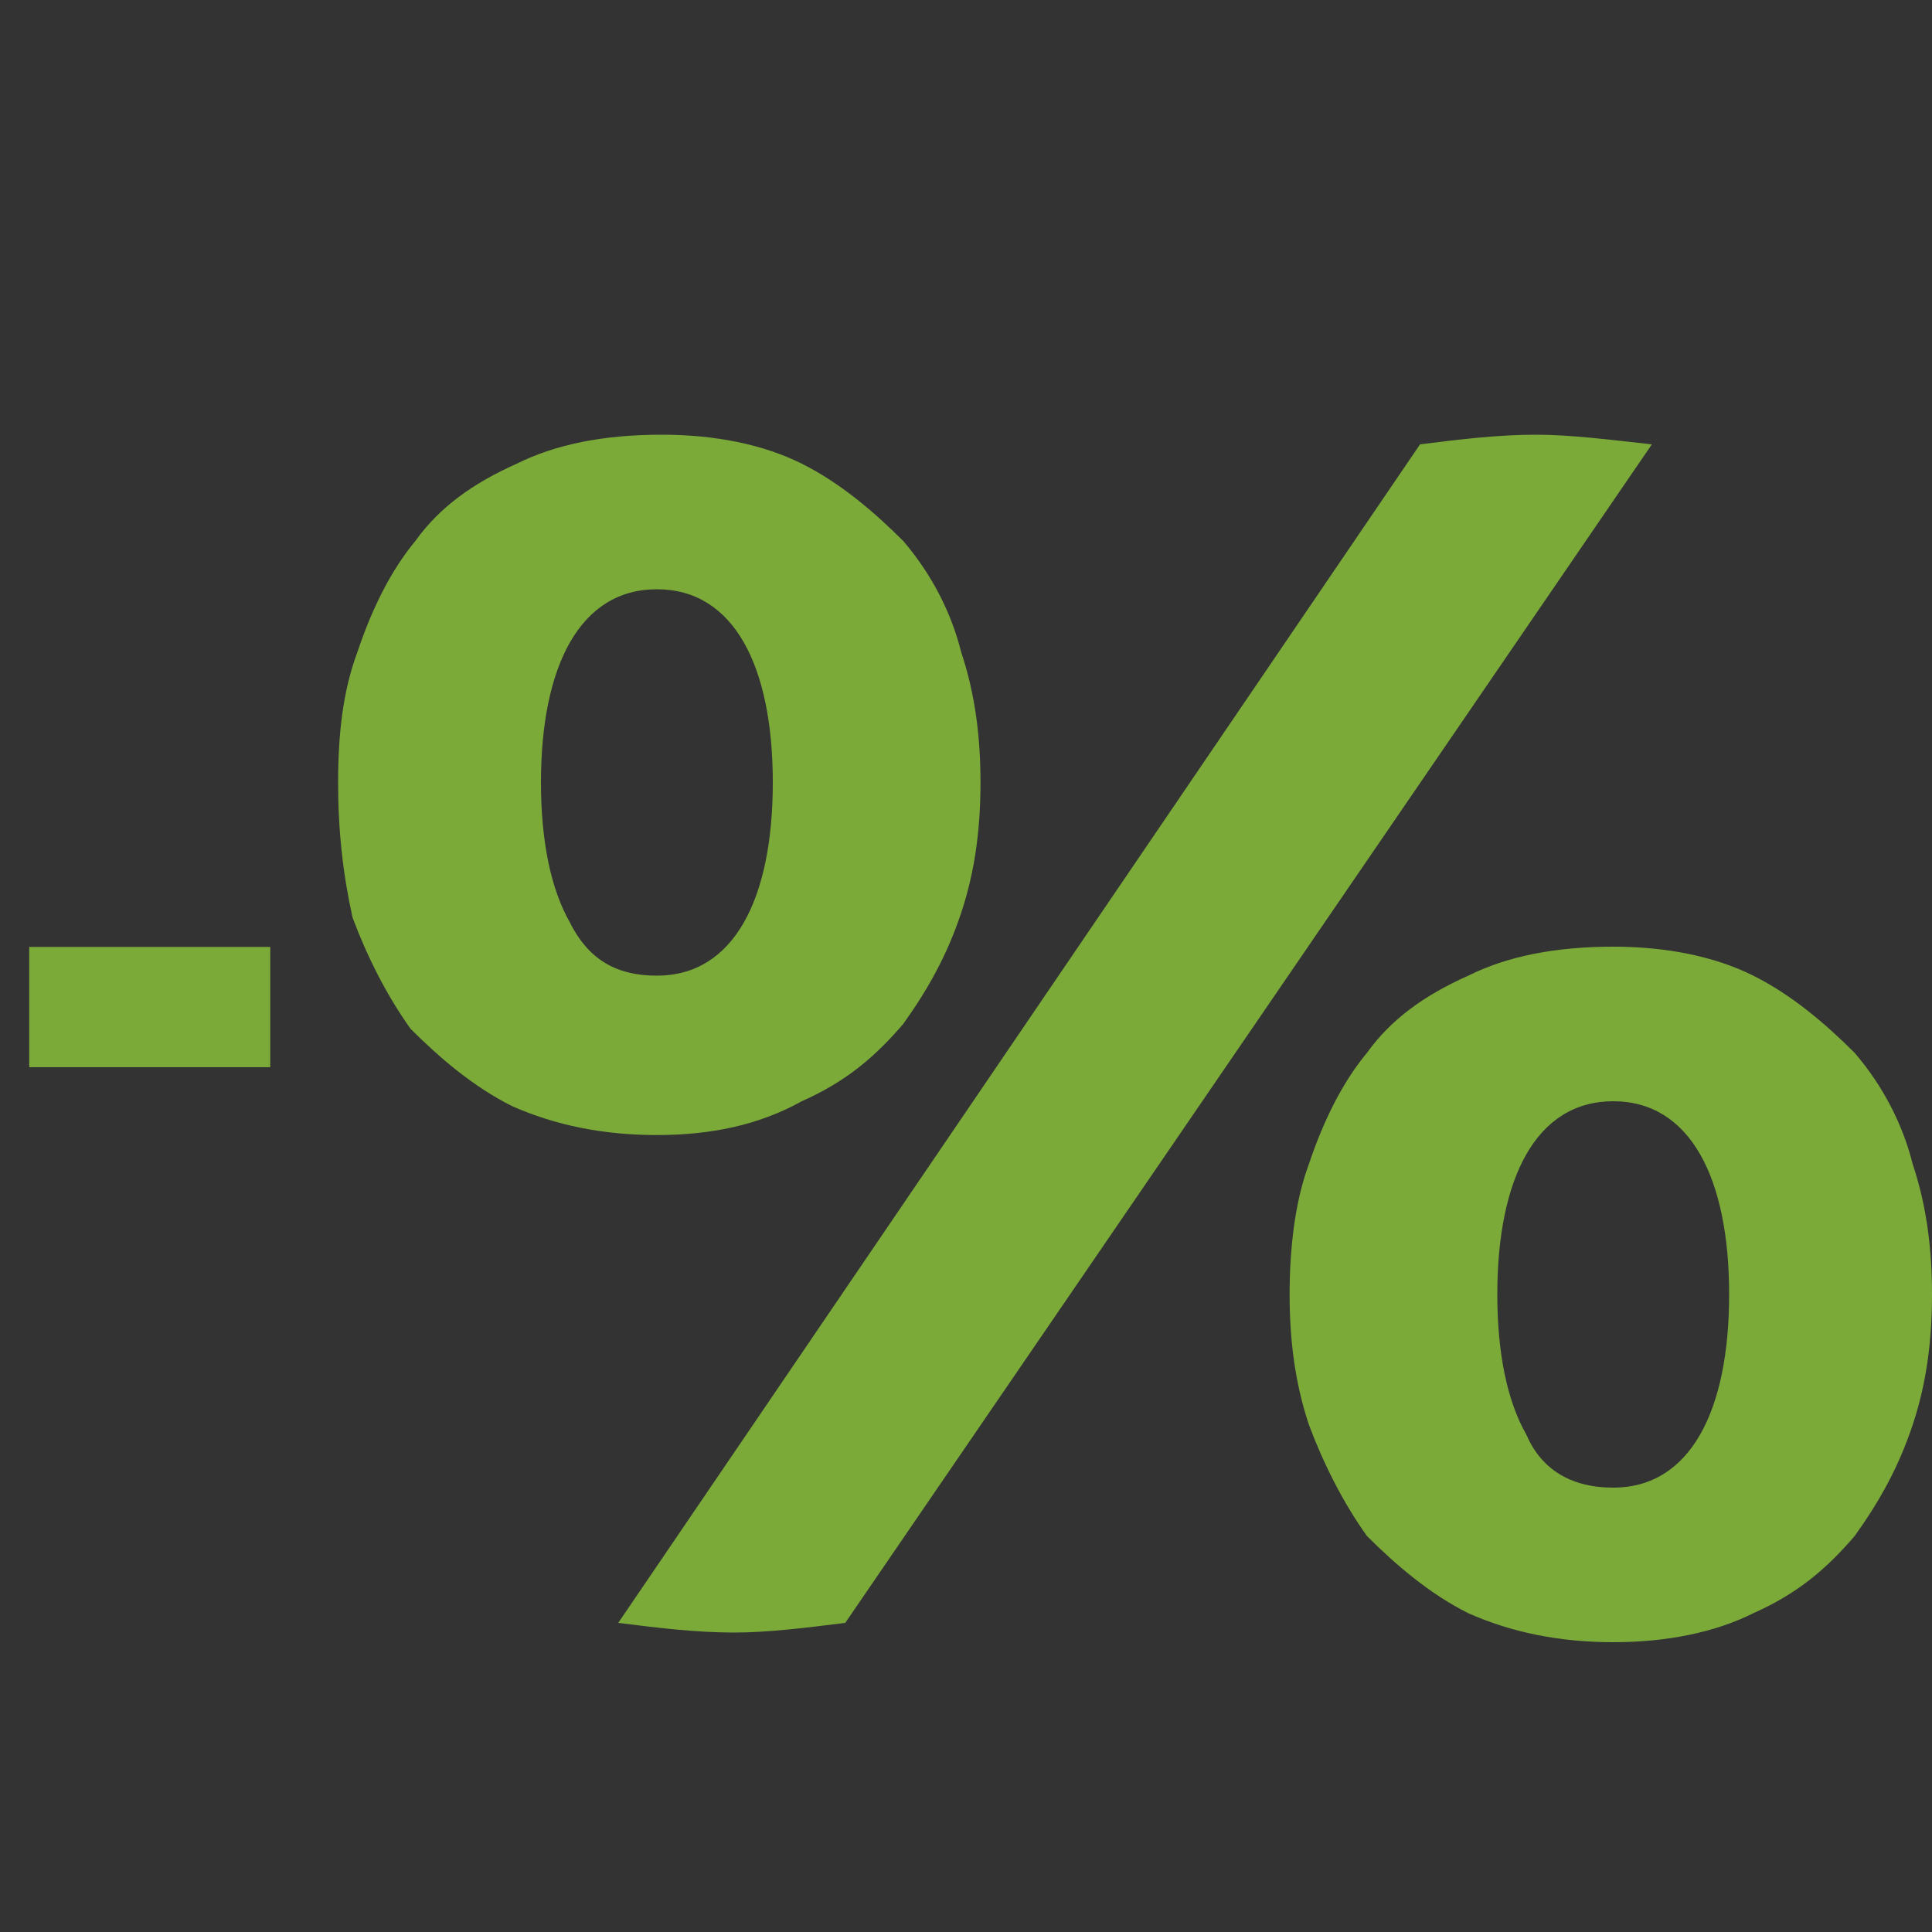 <svg xmlns="http://www.w3.org/2000/svg" xmlns:xlink="http://www.w3.org/1999/xlink" id="Capa_1" x="0px" y="0px" viewBox="0 0 40 40" style="enable-background:new 0 0 40 40;" xml:space="preserve">
<rect x="0" y="0" width="40" height="40" fill="#333333" stroke="none"/>
<style type="text/css">
	.st0{fill:#7BAA39;}
	.st1{fill:#7BAA39;stroke:#7BAA39;stroke-width:0.663;stroke-miterlimit:10;}
	.st2{fill:#4C5B33;}
	.st3{fill:#7BAA39;stroke:#7BAA39;stroke-width:0.59;stroke-miterlimit:10;}
	.st4{fill:#7BAA39;stroke:#7BAA39;stroke-width:0.5;stroke-miterlimit:10;}
	.st5{fill:#FFFFFF;}
</style>
<path class="st0" d="M-21.9-41c-10.2,0-18.5,8.3-18.5,18.5S-32.1-4-21.9-4c10.2,0,18.5-8.3,18.5-18.5S-11.7-41-21.9-41z M-21.9-8.6  c-7.7,0-13.9-6.2-13.9-13.9s6.2-13.9,13.9-13.9c7.7,0,13.9,6.2,13.9,13.9S-14.2-8.6-21.9-8.6z M-11.9-20.9c0,1.3-1,2.3-2.3,2.3h-9.3  c-1.3,0-2.3-1-2.3-2.3v-9.3c0-1.3,1-2.3,2.3-2.3c1.3,0,2.3,1,2.3,2.3v6.9h6.9C-13-23.2-11.9-22.2-11.9-20.9z"></path>
<rect x="-8" y="-110" class="st0" width="40" height="40"></rect>
<g>
	<g>
		<path class="st1" d="M16.2-12.4c0.1,0.3-0.1,0.6-0.4,0.7c-0.3,0.1-0.6-0.1-0.6-0.4l-2-9.2H5.2l-2.5,9.2c-0.1,0.2-0.3,0.4-0.5,0.4    c0,0-0.1,0-0.1,0c-0.3-0.1-0.5-0.4-0.4-0.7l2.6-9.5l-2.6-9.8c0,0,0-0.1,0-0.1l-0.3-3.2c0-0.3,0.2-0.6,0.5-0.6    c0.3,0,0.6,0.2,0.6,0.5L2.7-32l2.5,9.5h8.3c0.3,0,0.5,0.2,0.5,0.4L16.2-12.4z M4.2-27.9c-0.3-1.3-0.6-2.6-0.8-3.7    c0.4-3.1-0.3-3.8-0.6-3.8c0,0,0,0,0,0l0.3,3L4.2-27.9z M9.5-23.4c-1.4,0-3.1,0.1-3.8,0.5h7.2C12.3-23.2,11.1-23.4,9.5-23.4z     M30.7-11.6l-4.9-3.1c-0.1-0.1-0.2-0.1-0.3-0.1l5.6-11H18.6l5.6,11c-0.1,0-0.2,0.1-0.3,0.2L19-11.6c-0.5,0.3-0.6,0.6-0.2,0.6    c0.5,0,1.3-0.3,1.8-0.6l3.2-2c0.5-0.3,1.4-0.3,2,0l3.2,2c0.5,0.3,1.4,0.6,1.8,0.6C31.3-11,31.2-11.3,30.7-11.6z M10.6-26.9h28.5    c0.3,0,0.6-0.3,0.6-0.6v0c0-0.3-0.3-0.6-0.6-0.6H10.6c-0.3,0-0.6,0.3-0.6,0.6v0C10-27.2,10.3-26.9,10.6-26.9z"></path>
	</g>
</g>
<g>
	<g>
		<path class="st0" d="M13.6,23.5c-1.1,0-2.1-0.2-3-0.6c-0.8-0.4-1.5-1-2.1-1.6c-0.5-0.7-0.9-1.5-1.2-2.3C7.1,18.1,7,17.2,7,16.2    s0.1-1.9,0.4-2.7c0.3-0.9,0.7-1.7,1.2-2.3c0.5-0.7,1.2-1.2,2.1-1.6c0.8-0.4,1.8-0.6,3-0.6c1.1,0,2.1,0.2,2.9,0.6    c0.8,0.4,1.5,1,2.1,1.6c0.6,0.7,1,1.5,1.2,2.3c0.3,0.9,0.4,1.8,0.4,2.7s-0.1,1.8-0.4,2.7c-0.3,0.9-0.7,1.6-1.2,2.3    c-0.6,0.7-1.2,1.2-2.1,1.6C15.7,23.3,14.7,23.5,13.6,23.5z M13.6,20.2c0.8,0,1.4-0.4,1.8-1.1c0.4-0.7,0.6-1.7,0.6-2.9    c0-1.2-0.2-2.2-0.6-2.9c-0.4-0.7-1-1.1-1.8-1.1s-1.4,0.4-1.8,1.1c-0.4,0.7-0.6,1.7-0.6,2.9c0,1.2,0.2,2.2,0.6,2.9    C12.2,19.9,12.8,20.2,13.6,20.2z M29.4,9.2C30.2,9.1,31,9,31.8,9c0.7,0,1.5,0.1,2.4,0.2L17.5,33.6c-0.8,0.1-1.6,0.2-2.3,0.2    c-0.8,0-1.6-0.1-2.4-0.2L29.4,9.2z M33.4,34c-1.1,0-2.1-0.2-3-0.6c-0.8-0.4-1.5-1-2.1-1.6c-0.5-0.7-0.9-1.5-1.2-2.3    c-0.3-0.9-0.4-1.8-0.4-2.7c0-0.9,0.1-1.9,0.4-2.7c0.3-0.9,0.7-1.7,1.2-2.3c0.5-0.7,1.2-1.2,2.1-1.6c0.8-0.4,1.8-0.6,3-0.6    c1.1,0,2.1,0.2,2.9,0.6c0.8,0.4,1.5,1,2.1,1.6c0.6,0.7,1,1.5,1.2,2.3c0.3,0.9,0.4,1.8,0.4,2.7c0,0.9-0.1,1.8-0.4,2.7    c-0.3,0.9-0.7,1.6-1.2,2.3c-0.6,0.7-1.2,1.2-2.1,1.6C35.5,33.8,34.5,34,33.4,34z M33.4,30.8c0.8,0,1.4-0.4,1.8-1.1    c0.4-0.7,0.6-1.7,0.6-2.9c0-1.2-0.2-2.2-0.6-2.9c-0.4-0.7-1-1.1-1.8-1.1c-0.8,0-1.4,0.4-1.8,1.1c-0.4,0.7-0.6,1.7-0.6,2.9    c0,1.2,0.2,2.2,0.6,2.9C31.9,30.4,32.5,30.8,33.4,30.8z"></path>
	</g>
</g>
<path class="st0" d="M-5.8,7.2h-6.1v-3c0-1.3-1.1-2.4-2.4-2.4s-2.4,1.1-2.4,2.4v3h-10.9v-3c0-1.3-1.1-2.4-2.4-2.4  c-1.3,0-2.4,1.1-2.4,2.4v3h-6.1c-1,0-1.8,0.8-1.8,1.8v26.3c0,1,0.8,1.8,1.8,1.8h32.7c1,0,1.8-0.8,1.8-1.8V9C-4,8-4.8,7.2-5.8,7.2z   M-23.4,15.3v4.8h-5.8v-4.8H-23.4z M-21,15.3h5.8v4.8H-21V15.3z M-31.6,15.3v4.8h-5.1v-4.8H-31.6z M-31.6,22.6v3.6h-5.1v-3.6H-31.6z   M-29.1,22.6h5.8v3.6h-5.8V22.6z M-23.4,28.6v4.9h-5.8v-4.9H-23.4z M-21,28.6h5.8v4.9H-21V28.6z M-21,26.2v-3.6h5.8v3.6H-21z   M-12.8,22.6h5.1v3.6h-5.1V22.6z M-12.8,20.1v-4.8h5.1v4.8H-12.8z M-36.7,28.6h5.1v4.9h-5.1V28.6z M-12.8,33.5v-4.9h5.1v4.9H-12.8z"></path>
<g>
	<g>
		<path class="st2" d="M-22.1,19.8c1,2.2,3.1,8.9,6.4,5.2c3.1-3.5,5.1-8.6,7.2-12.7c0.9-1.7-1.7-3.2-2.6-1.5    c-1.4,2.7-2.9,5.5-4.4,8.2c-0.4,0.7-1.5,3.4-2,3.6c0,0-1.7-3.7-2-4.4C-20.3,16.6-22.9,18.1-22.1,19.8L-22.1,19.8z"></path>
	</g>
</g>
<g>
	<path class="st3" d="M0.9,21.8v-1.9h4.4v1.9H0.9z"></path>
</g>
<path class="st4" d="M61.9-10.3h-2.1c-0.6,0-1.1-0.5-1.1-1.1c0-0.6,0.5-1.1,1.1-1.1h2.1c0.6,0,1.1,0.5,1.1,1.1  C63-10.8,62.5-10.3,61.9-10.3z M93-33.8v25.7c0,2.4-1.9,4.3-4.3,4.3H65.1c-2.4,0-4.3-1.9-4.3-4.3h1.1c1.8,0,3.2-1.4,3.2-3.2  c0-1.8-1.4-3.2-3.2-3.2h-1.1v-12.9h1.1c1.8,0,3.2-1.4,3.2-3.2c0-1.8-1.4-3.2-3.2-3.2h-1.1c0-2.4,1.9-4.3,4.3-4.3h23.6  C91.1-38.1,93-36.2,93-33.8z M90.9-33.8c0-1.2-1-2.1-2.1-2.1H69.4v30h19.3c1.2,0,2.1-1,2.1-2.1V-33.8z M59.8-29.6h2.1  c0.6,0,1.1-0.5,1.1-1.1c0-0.6-0.5-1.1-1.1-1.1h-2.1c-0.6,0-1.1,0.5-1.1,1.1C58.7-30,59.2-29.6,59.8-29.6z M87.6-33.8h-15  c-0.6,0-1.1,0.5-1.1,1.1c0,0.6,0.5,1.1,1.1,1.1h15c0.6,0,1.1-0.5,1.1-1.1C88.7-33.4,88.2-33.8,87.6-33.8z M87.6-29.6h-15  c-0.6,0-1.1,0.5-1.1,1.1c0,0.6,0.5,1.1,1.1,1.1h15c0.6,0,1.1-0.5,1.1-1.1C88.7-29.1,88.2-29.6,87.6-29.6z M87.6-25.3h-15  c-0.6,0-1.1,0.5-1.1,1.1c0,0.6,0.5,1.1,1.1,1.1h15c0.6,0,1.1-0.5,1.1-1.1C88.7-24.8,88.2-25.3,87.6-25.3z M87.6-21h-15  c-0.6,0-1.1,0.5-1.1,1.1c0,0.6,0.5,1.1,1.1,1.1h15c0.6,0,1.1-0.5,1.1-1.1C88.7-20.5,88.2-21,87.6-21z M87.6-16.7h-15  c-0.6,0-1.1,0.5-1.1,1.1c0,0.6,0.5,1.1,1.1,1.1h15c0.6,0,1.1-0.5,1.1-1.1C88.7-16.2,88.2-16.7,87.6-16.7z M81.2-12.4h-8.6  c-0.6,0-1.1,0.5-1.1,1.1c0,0.6,0.5,1.1,1.1,1.1h8.6c0.6,0,1.1-0.5,1.1-1.1C82.3-11.9,81.8-12.4,81.2-12.4z"></path>
<g>
	<path class="st4" d="M119.4-20.2c0-1.2,3.5-2.1,4.8-3.5c1.1-1.2,2.1-2.4,1.9-4.9c-0.2-3.1-2.1-12.3-2.1-12.3h-10.6   c0,0-1.9,9.2-2.1,12.3c-0.1,2.6,0.8,3.8,1.9,4.9c1.4,1.4,4.8,2.4,4.8,3.5c0,1.2,0.1,4.1,0.1,4.1h0v11.5h-4.8V-4h10.6v-0.6h-4.8   v-11.5C119.4-16.1,119.4-19.1,119.4-20.2z"></path>
	<g>
		<path class="st5" d="M115.2-32.3c-0.3,3.6,0,7.5,2.4,9.4c-2.6-1.2-4.3-1.9-3.8-9.4H113l1.1-8h9.5l1.1,8H115.2z"></path>
	</g>
</g>
</svg>